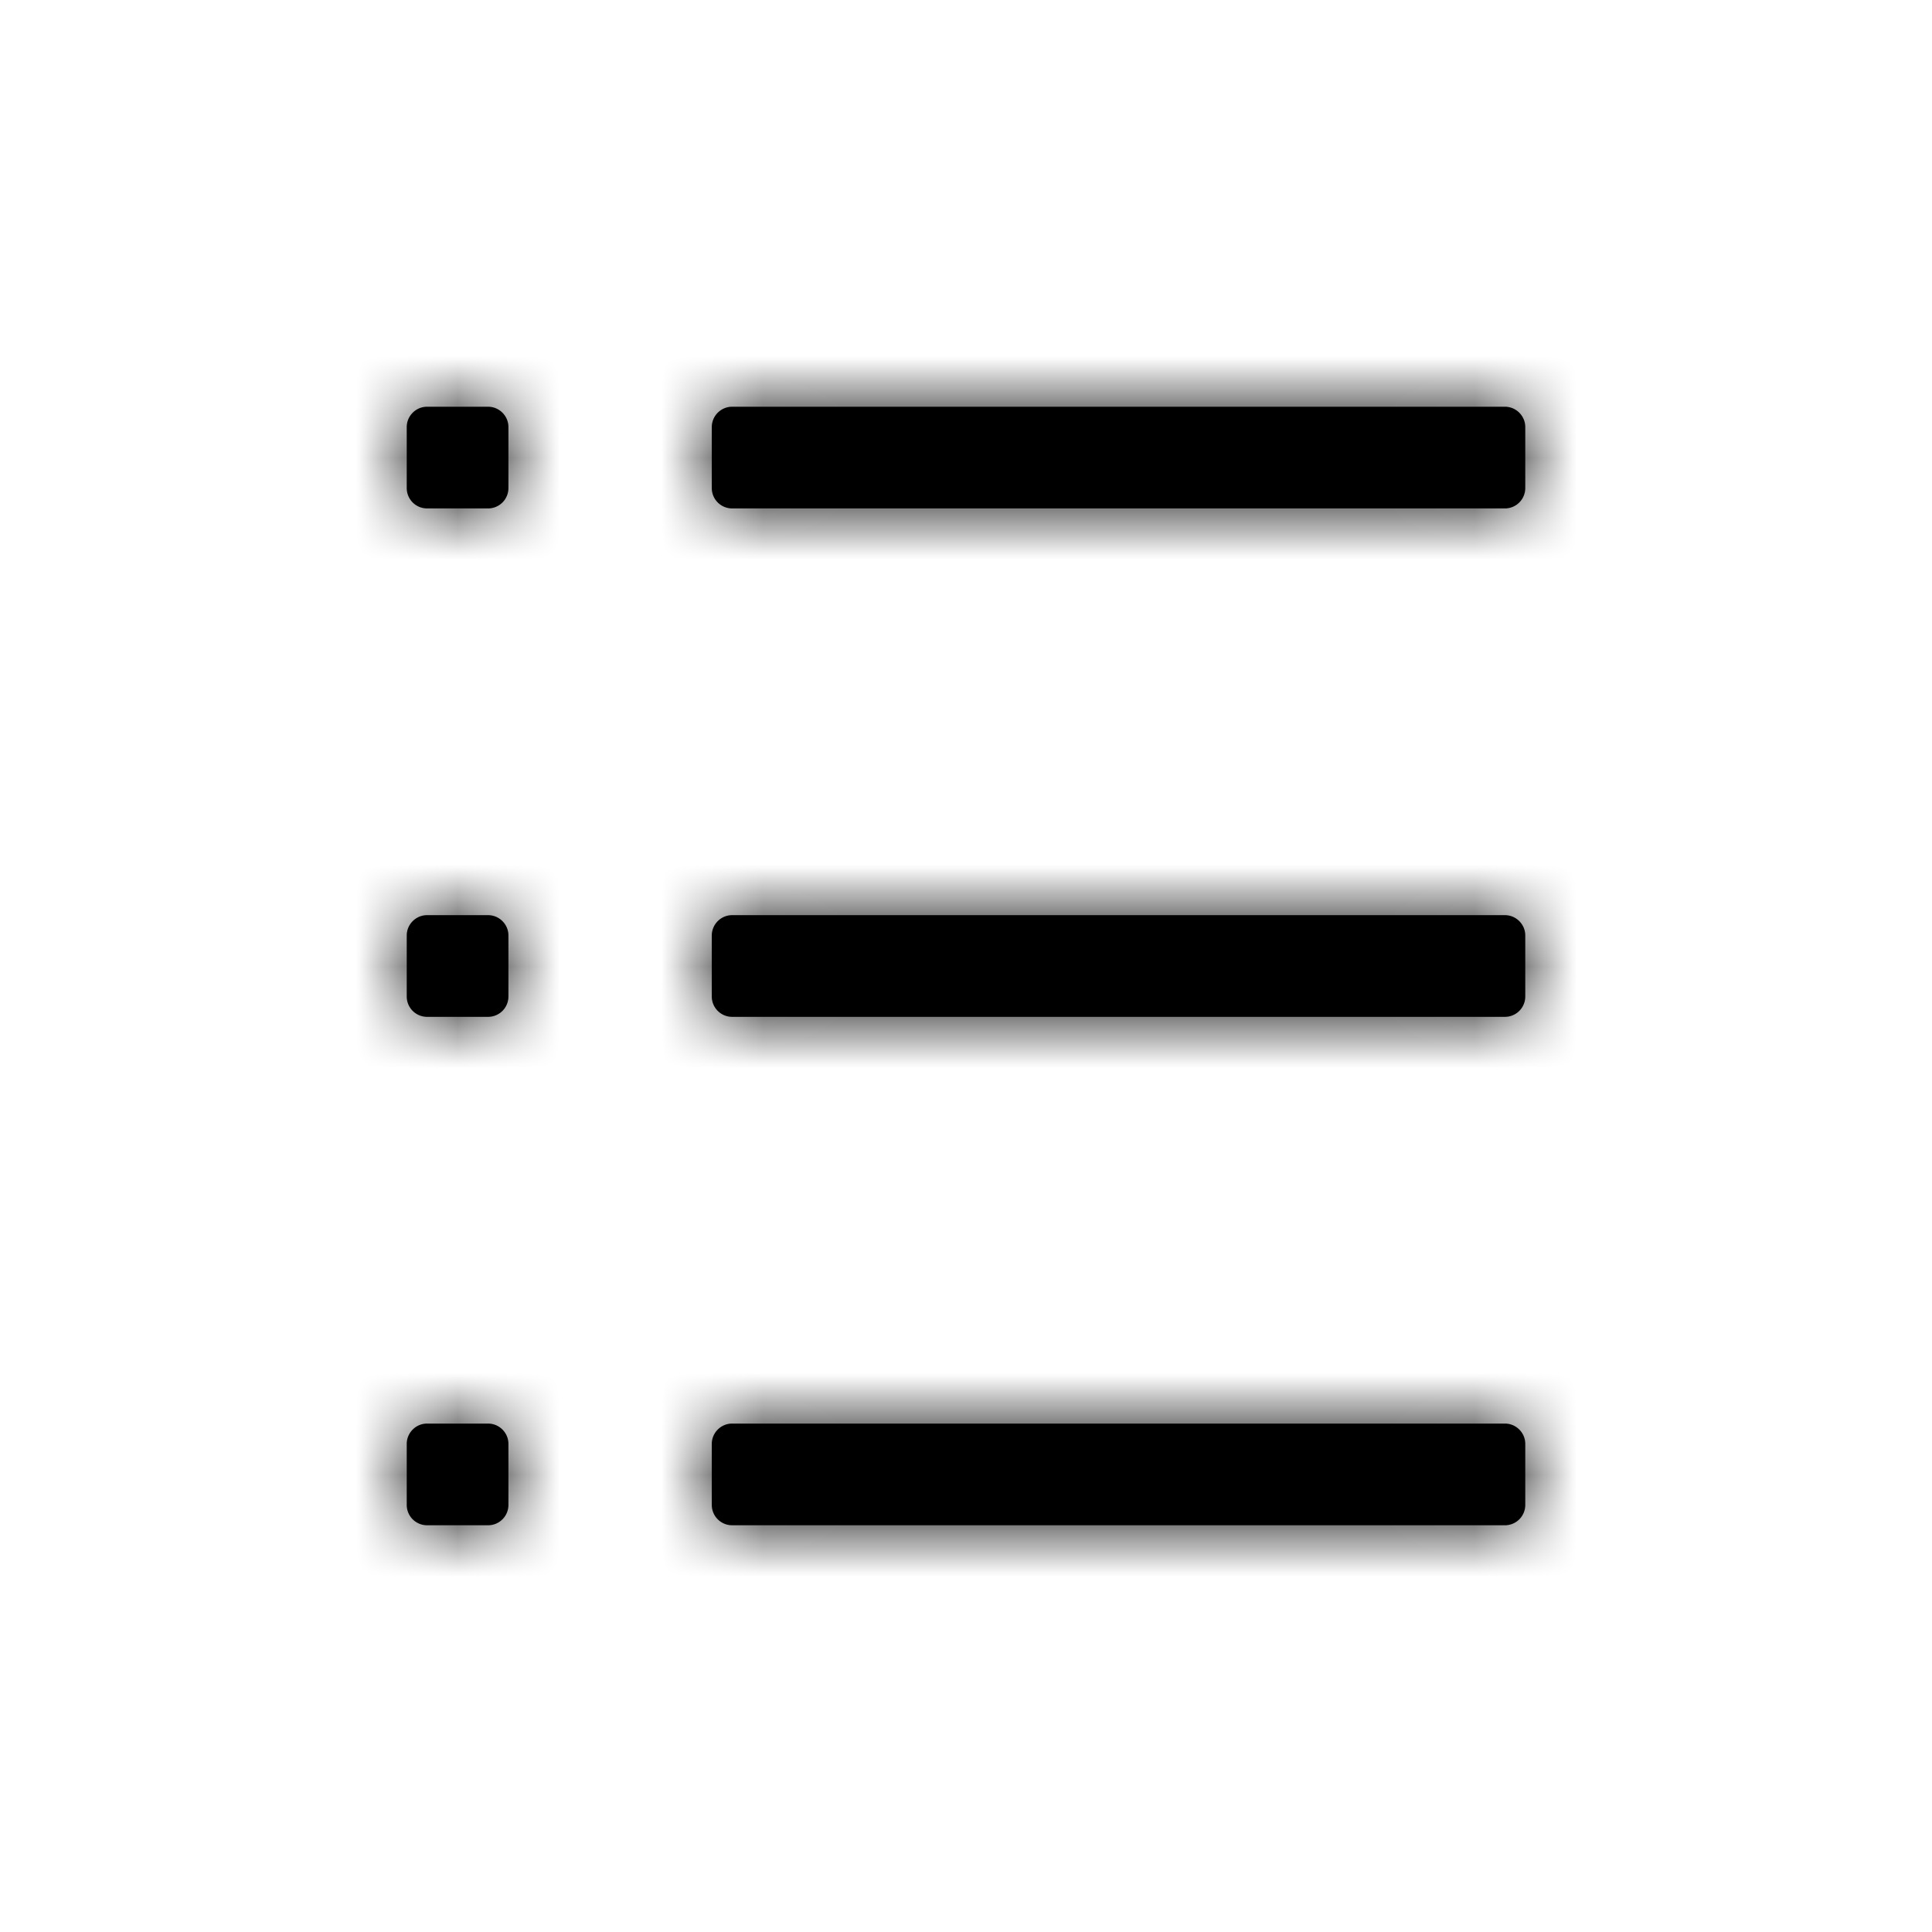 <svg xmlns="http://www.w3.org/2000/svg" xmlns:xlink="http://www.w3.org/1999/xlink" width="19" height="19" viewBox="0 0 19 19">
    <defs>
        <path id="unordered-list-icon-path" d="M4.2 4h.6c.11 0 .2.09.2.2v.6a.2.2 0 0 1-.2.2h-.6a.2.2 0 0 1-.2-.2v-.6c0-.11.09-.2.2-.2zm3 0h7.6c.11 0 .2.09.2.2v.6a.2.2 0 0 1-.2.2H7.2a.2.2 0 0 1-.2-.2v-.6c0-.11.09-.2.2-.2zm0 5h7.6c.11 0 .2.09.2.2v.6a.2.2 0 0 1-.2.2H7.2a.2.2 0 0 1-.2-.2v-.6c0-.11.09-.2.2-.2zm0 5h7.6c.11 0 .2.09.2.2v.6a.2.2 0 0 1-.2.2H7.2a.2.2 0 0 1-.2-.2v-.6c0-.11.09-.2.2-.2zm-3 0h.6c.11 0 .2.09.2.2v.6a.2.2 0 0 1-.2.2h-.6a.2.2 0 0 1-.2-.2v-.6c0-.11.09-.2.2-.2zm0-5h.6c.11 0 .2.09.2.2v.6a.2.2 0 0 1-.2.2h-.6a.2.2 0 0 1-.2-.2v-.6c0-.11.09-.2.2-.2z"/>
    </defs>
    <g fill-rule="evenodd">
        <mask id="unordered-list-icon-mask">
            <use xlink:href="#unordered-list-icon-path"/>
        </mask>
        <use fill-rule="nonzero" xlink:href="#unordered-list-icon-path"/>
        <g mask="url(#unordered-list-icon-mask)">
            <path d="M1 1h17v17H1z"/>
        </g>
    </g>
</svg>
